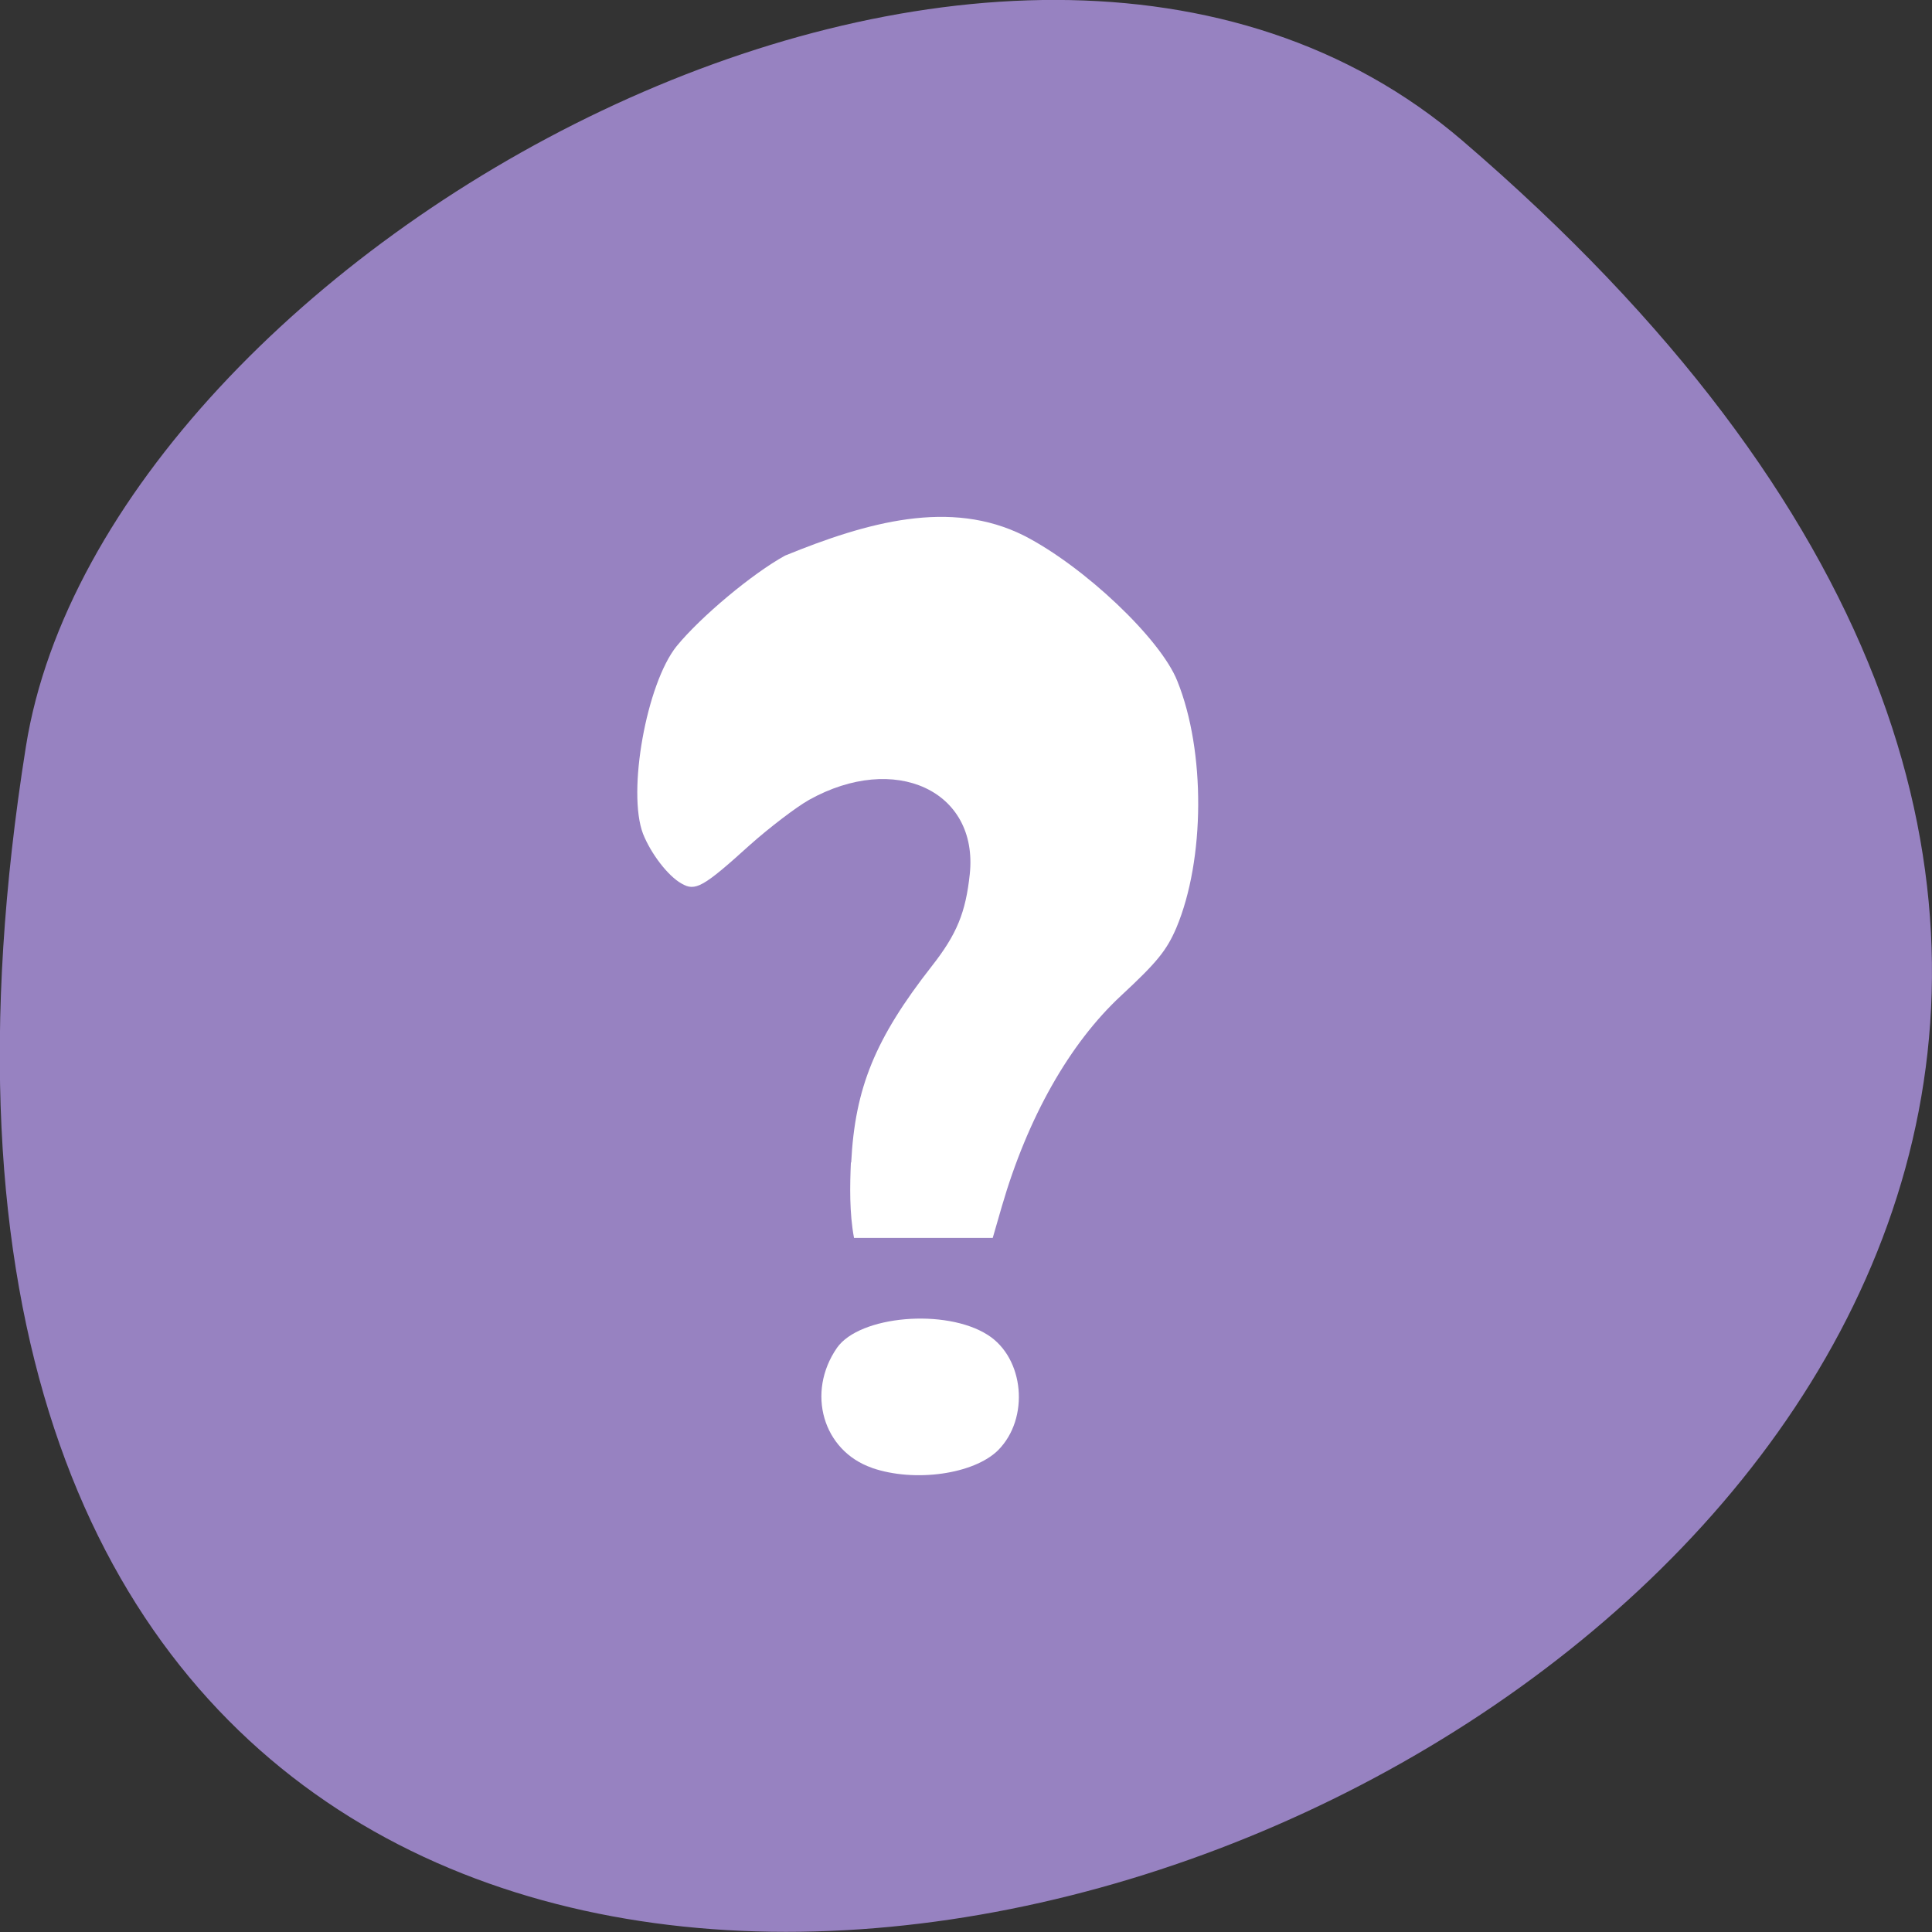 <svg xmlns="http://www.w3.org/2000/svg" viewBox="0 0 24 24"><rect x="0" y="0" width="24" height="24" fill="#333333" stroke="none"/><path d="m 18.17 1.75 c 21.13 18.13 -22.313 35.566 -17.848 7.523 c 0.98 -6.148 12.156 -12.41 17.848 -7.523" fill="#9782c1"/><g fill="#fff"><path d="m 10.574 14.441 c 0.047 -0.926 0.297 -1.539 1 -2.438 c 0.313 -0.398 0.422 -0.668 0.473 -1.145 c 0.109 -1.035 -0.93 -1.516 -1.996 -0.922 c -0.16 0.09 -0.492 0.344 -0.734 0.559 c -0.582 0.527 -0.68 0.582 -0.852 0.48 c -0.168 -0.094 -0.379 -0.371 -0.477 -0.617 c -0.199 -0.52 0.043 -1.867 0.418 -2.332 c 0.301 -0.367 0.941 -0.902 1.348 -1.125 c 1.016 -0.414 2.051 -0.707 2.969 -0.246 c 0.746 0.383 1.695 1.281 1.902 1.805 c 0.352 0.871 0.344 2.219 -0.012 3.066 c -0.121 0.281 -0.238 0.426 -0.684 0.84 c -0.645 0.598 -1.164 1.52 -1.484 2.621 l -0.113 0.391 c -0.574 0 -1.148 0 -1.723 0 c -0.059 -0.313 -0.051 -0.656 -0.039 -0.938"/><path d="m 10.832 18.234 c -0.609 -0.211 -0.82 -0.934 -0.434 -1.492 c 0.281 -0.398 1.348 -0.492 1.871 -0.16 c 0.457 0.289 0.523 1.039 0.129 1.434 c -0.301 0.297 -1.035 0.402 -1.566 0.219"/></g></svg>